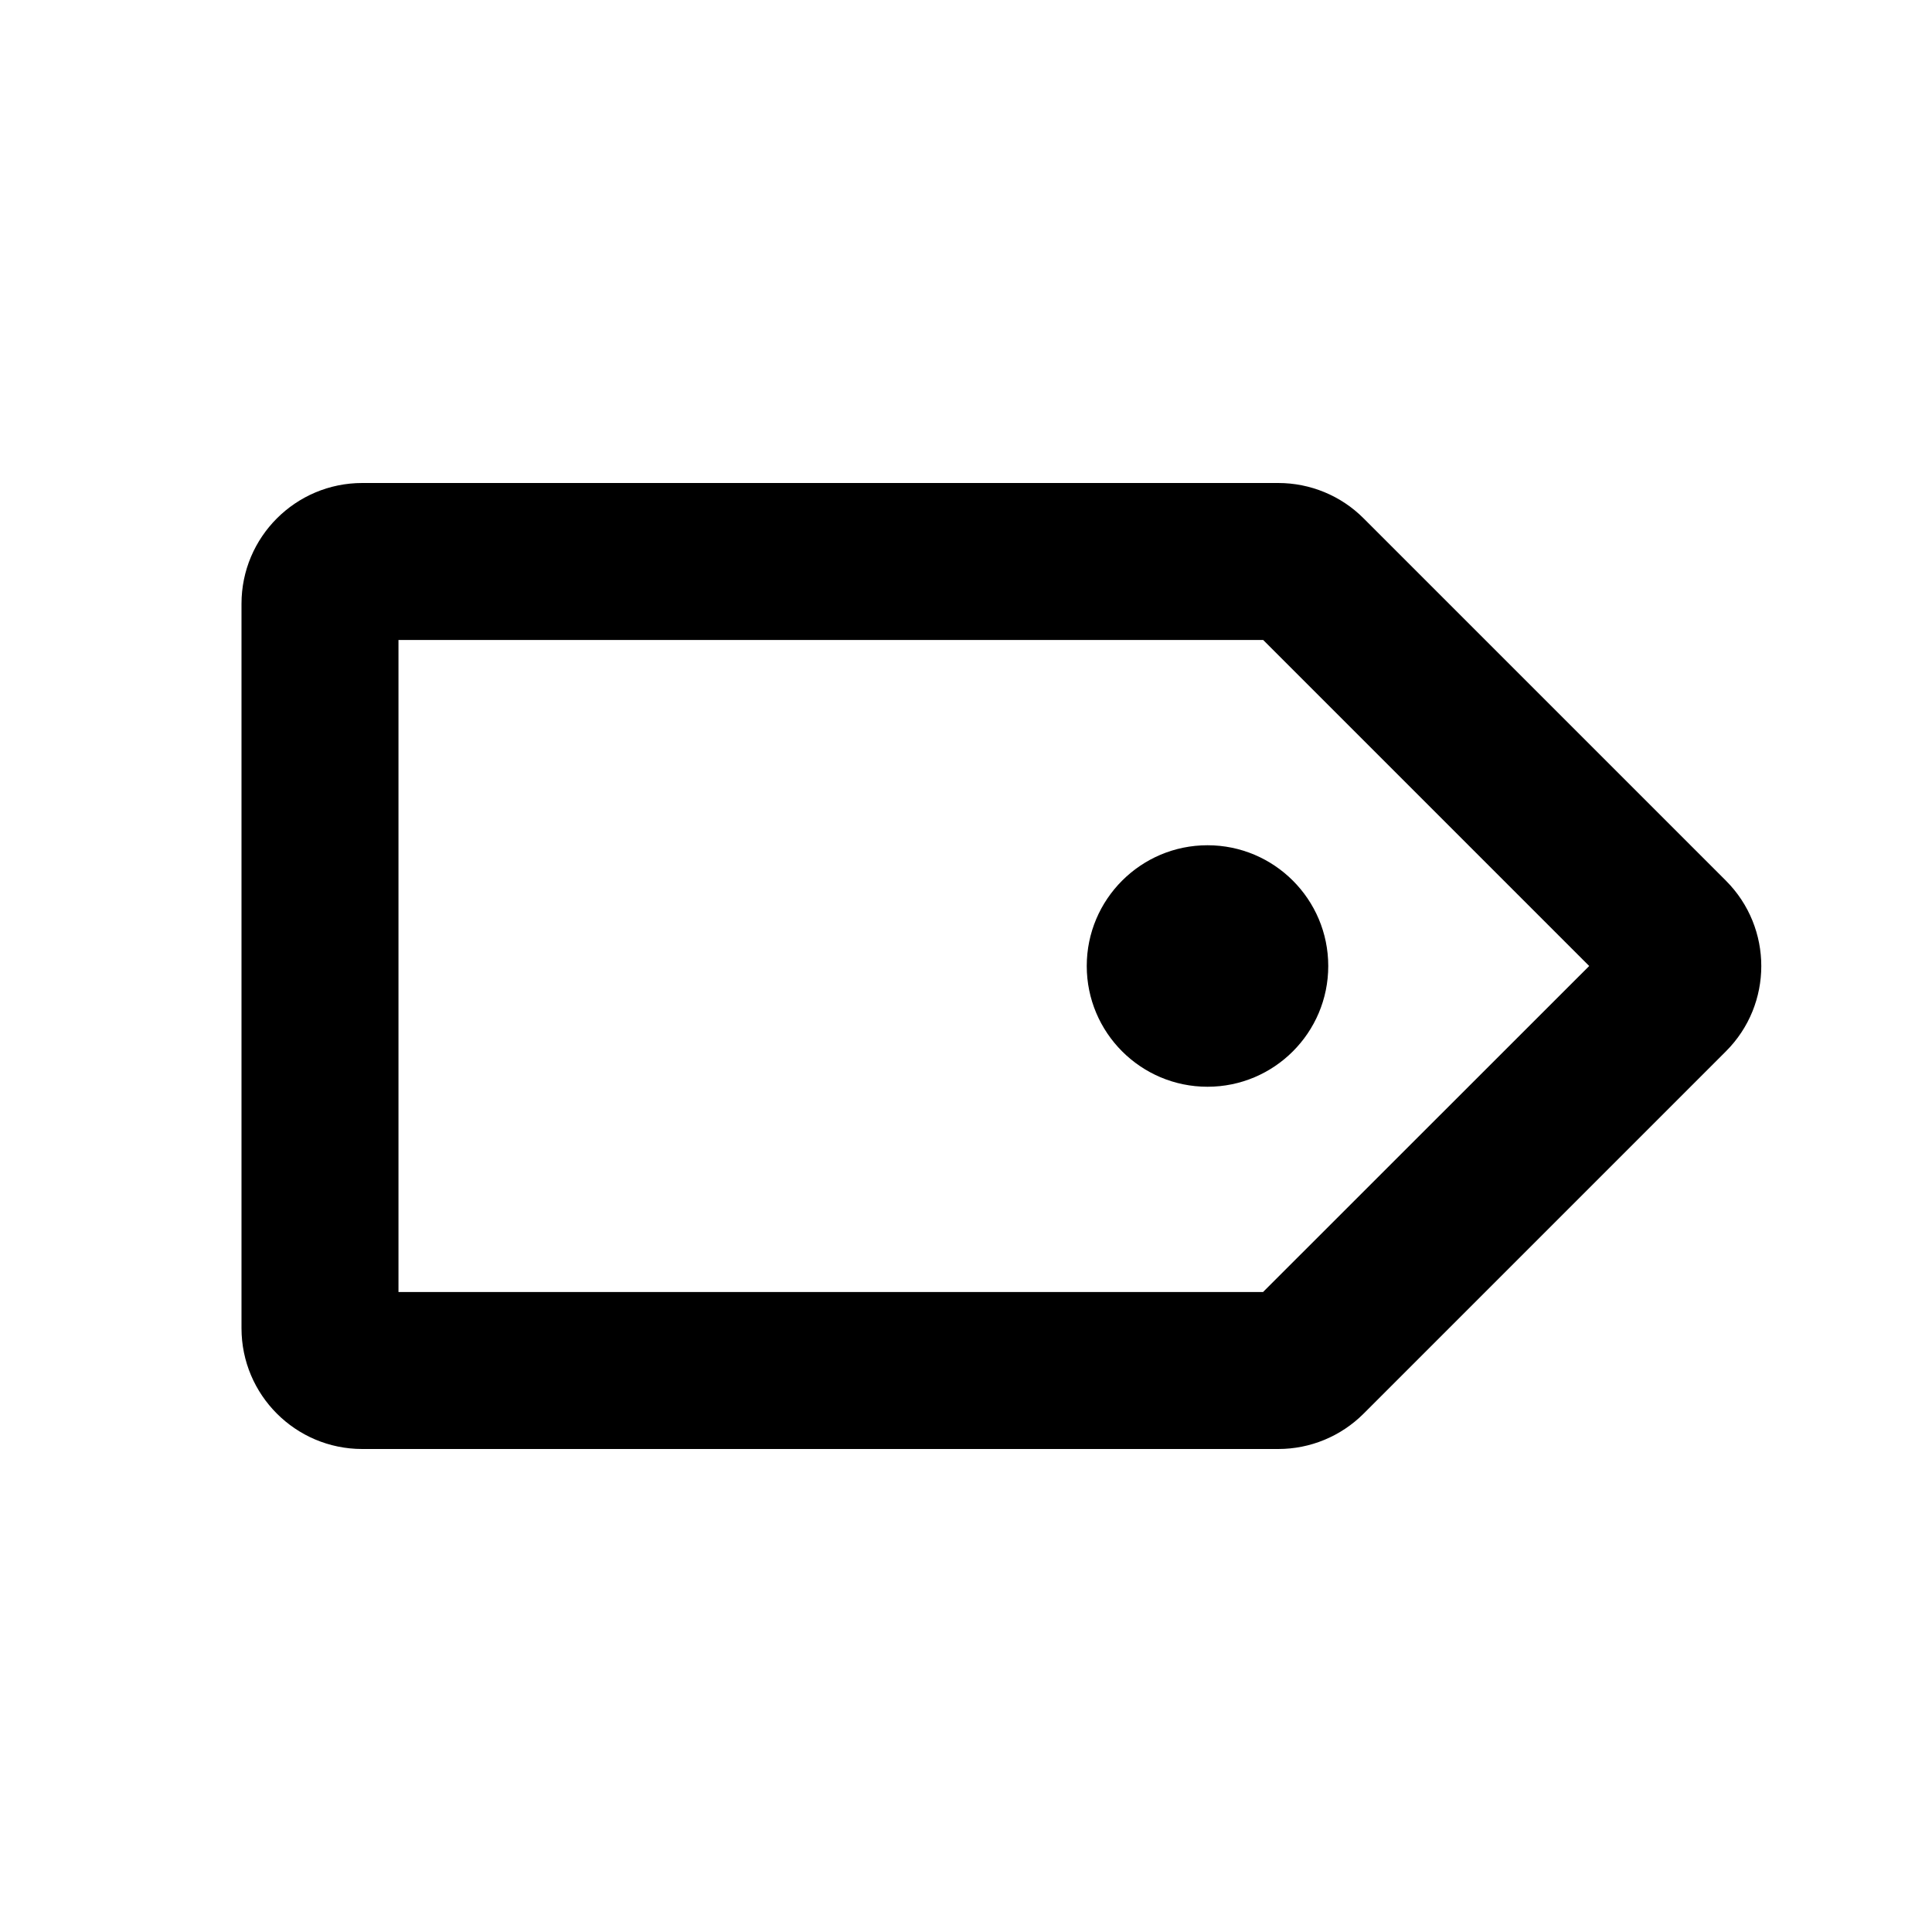 <svg height="16" viewBox="0 0 16 16" width="16" xmlns="http://www.w3.org/2000/svg"><path d="m10.586 4c.265 0 .52.105.707.293l3 3c.391.391.391 1.024 0 1.414l-3 3c-.188.188-.442.293-.707.293h-7.586c-.552 0-1-.448-1-1v-6c0-.552.448-1 1-1zm-.125 1.3h-7.161v5.4h7.16l2.701-2.7zm-.461 1.7c.552 0 1 .448 1 1s-.448 1-1 1c-.552 0-1-.448-1-1s.448-1 1-1z" fill-rule="evenodd"/></svg>
